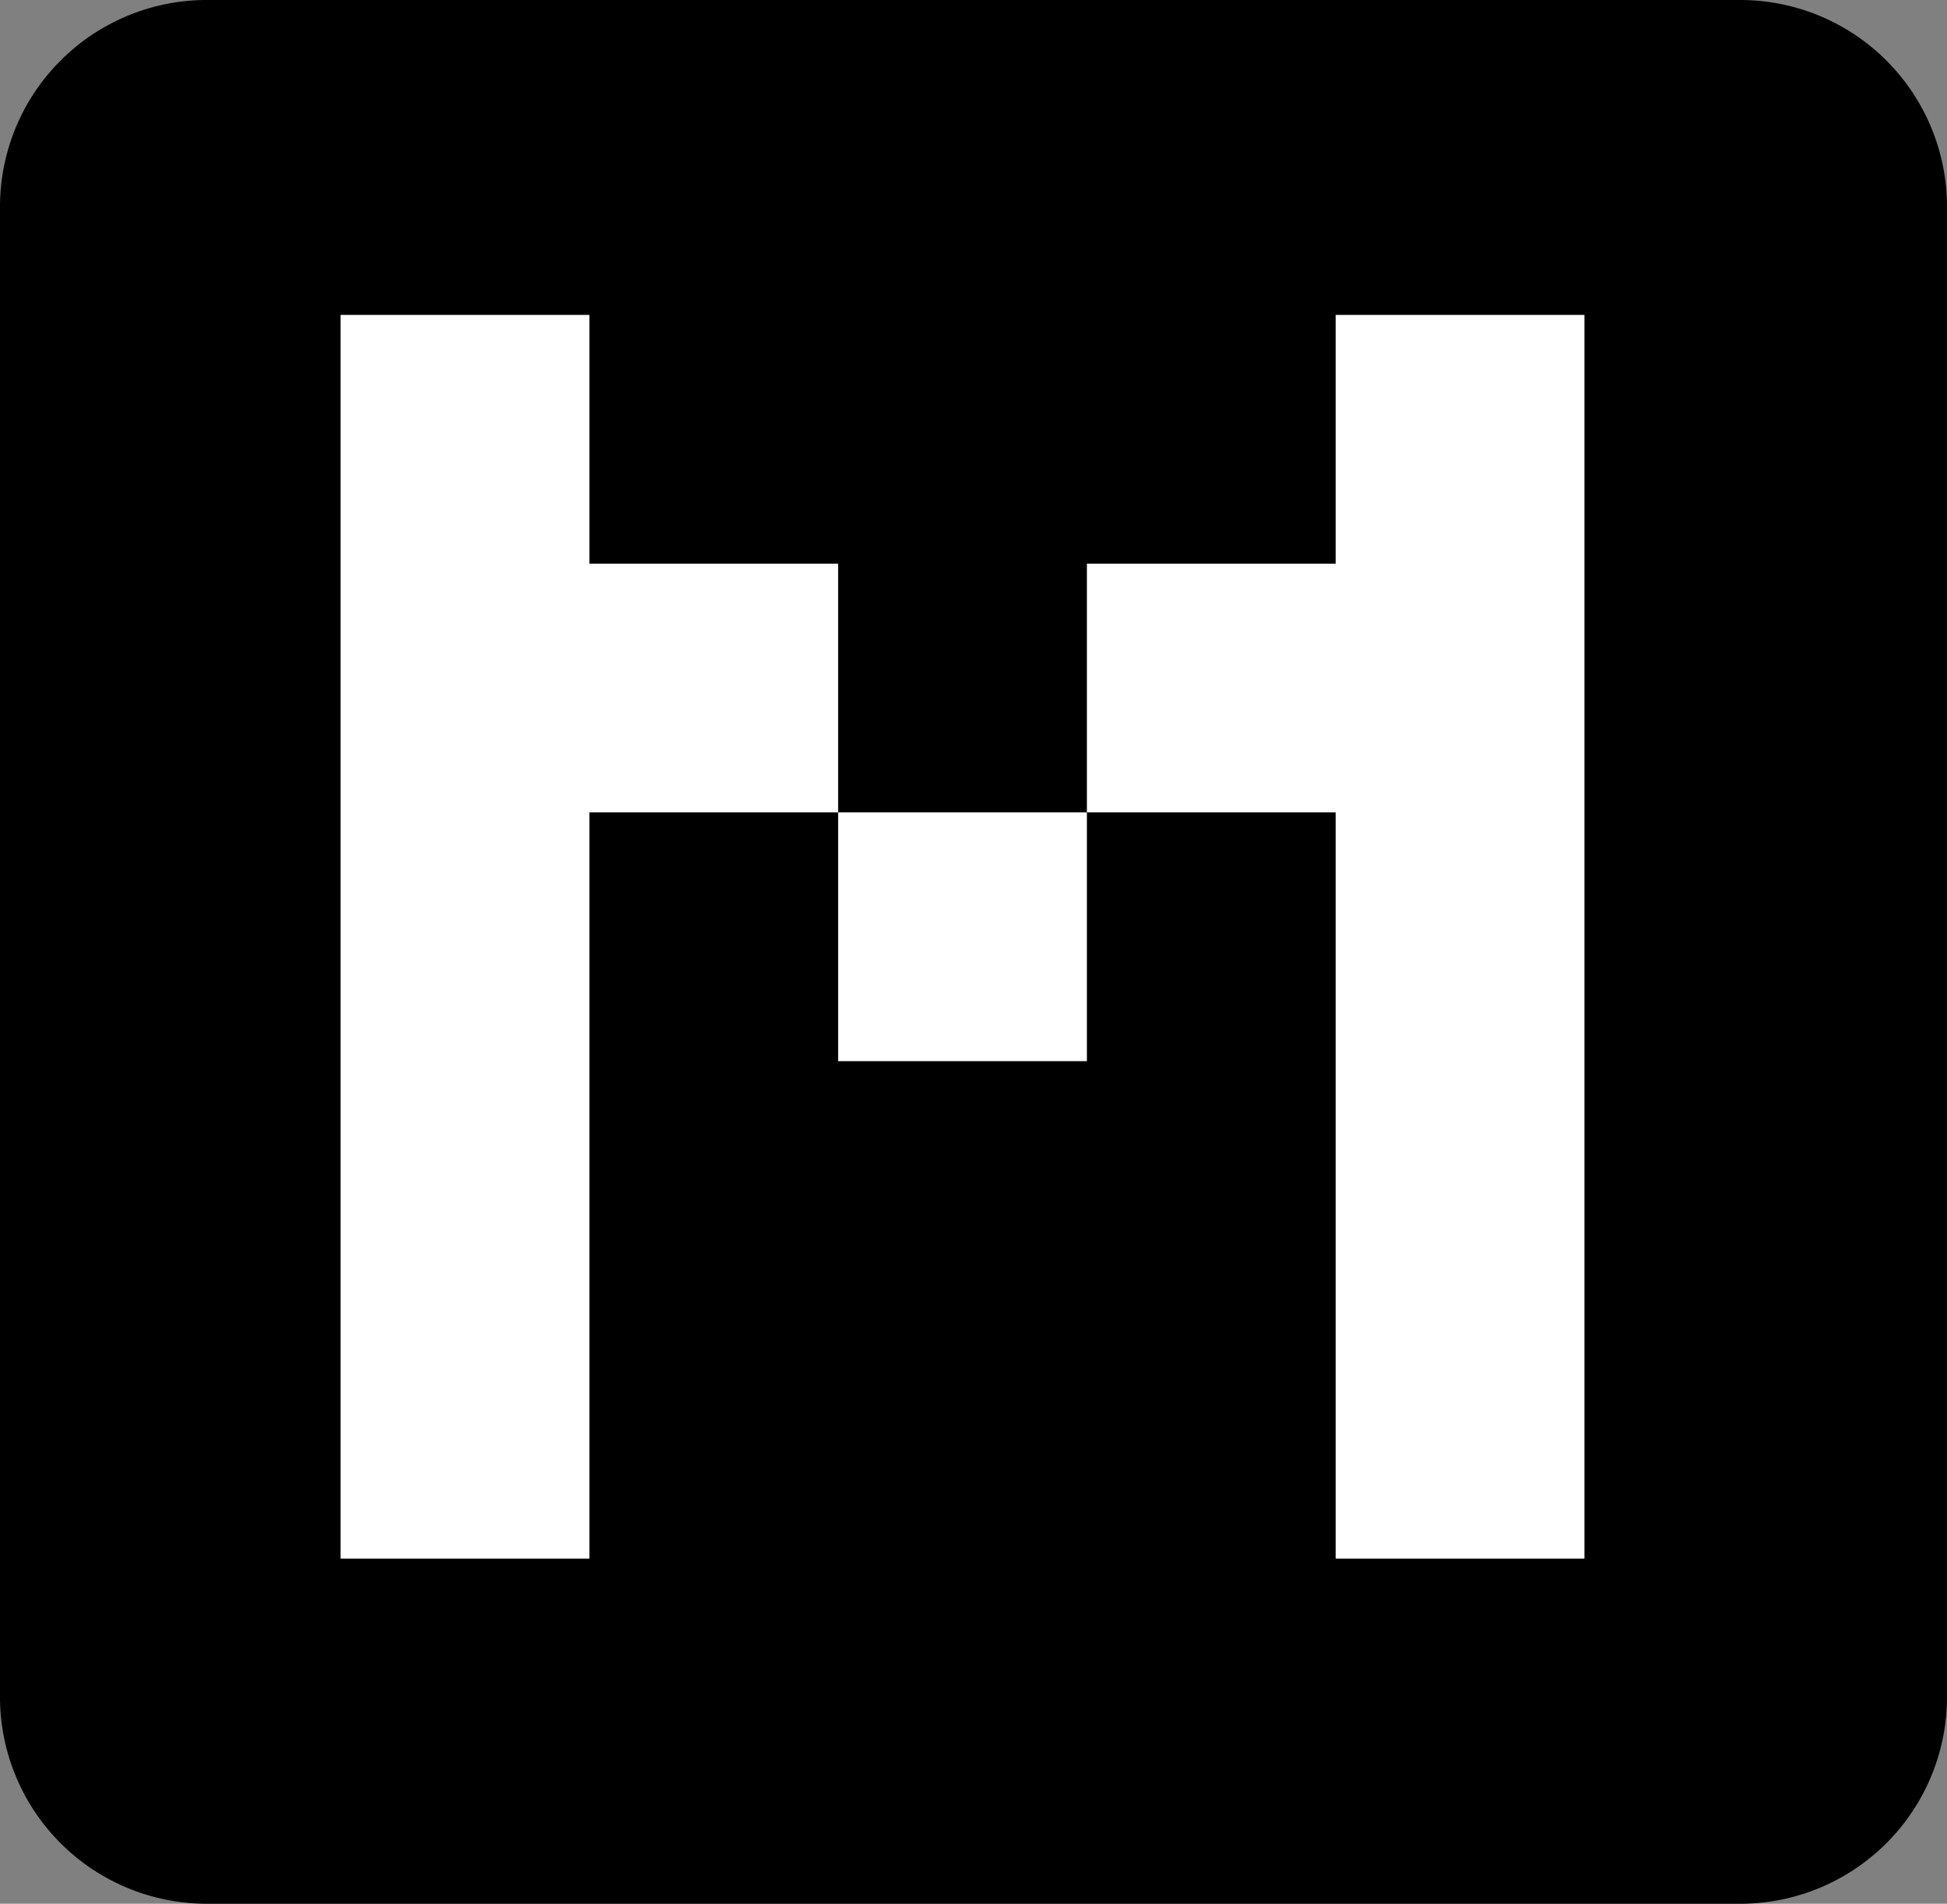 <?xml version="1.0" encoding="utf-8"?>
<svg viewBox="172.413 145.19 220.904 216.015" width="220.904" height="216.015" xmlns="http://www.w3.org/2000/svg">
  <rect x="172.413" y="145.19" width="220.904" height="216.015" fill="#808080" stroke="none"/>
  <path d="M 195.877 145.19 H 369.853 A 23.464 23.464 0 0 1 393.317 168.654 V 337.741 A 23.464 23.464 0 0 1 369.853 361.205 H 195.877 A 23.464 23.464 0 0 1 172.413 337.741 V 168.654 A 23.464 23.464 0 0 1 195.877 145.19 Z" style=""/>
  <path d="M 211.057 322.047 L 211.057 180.922 L 239.282 180.922 L 239.282 209.147 L 267.507 209.147 L 267.507 237.372 L 295.732 237.372 L 295.732 265.597 L 267.507 265.597 L 267.507 237.372 L 239.282 237.372 L 239.282 322.047 Z M 323.957 322.047 L 323.957 237.372 L 295.732 237.372 L 295.732 209.147 L 323.957 209.147 L 323.957 180.922 L 352.182 180.922 L 352.182 322.047 Z" style="fill: rgb(255, 255, 255); white-space: pre;"/>
</svg>
